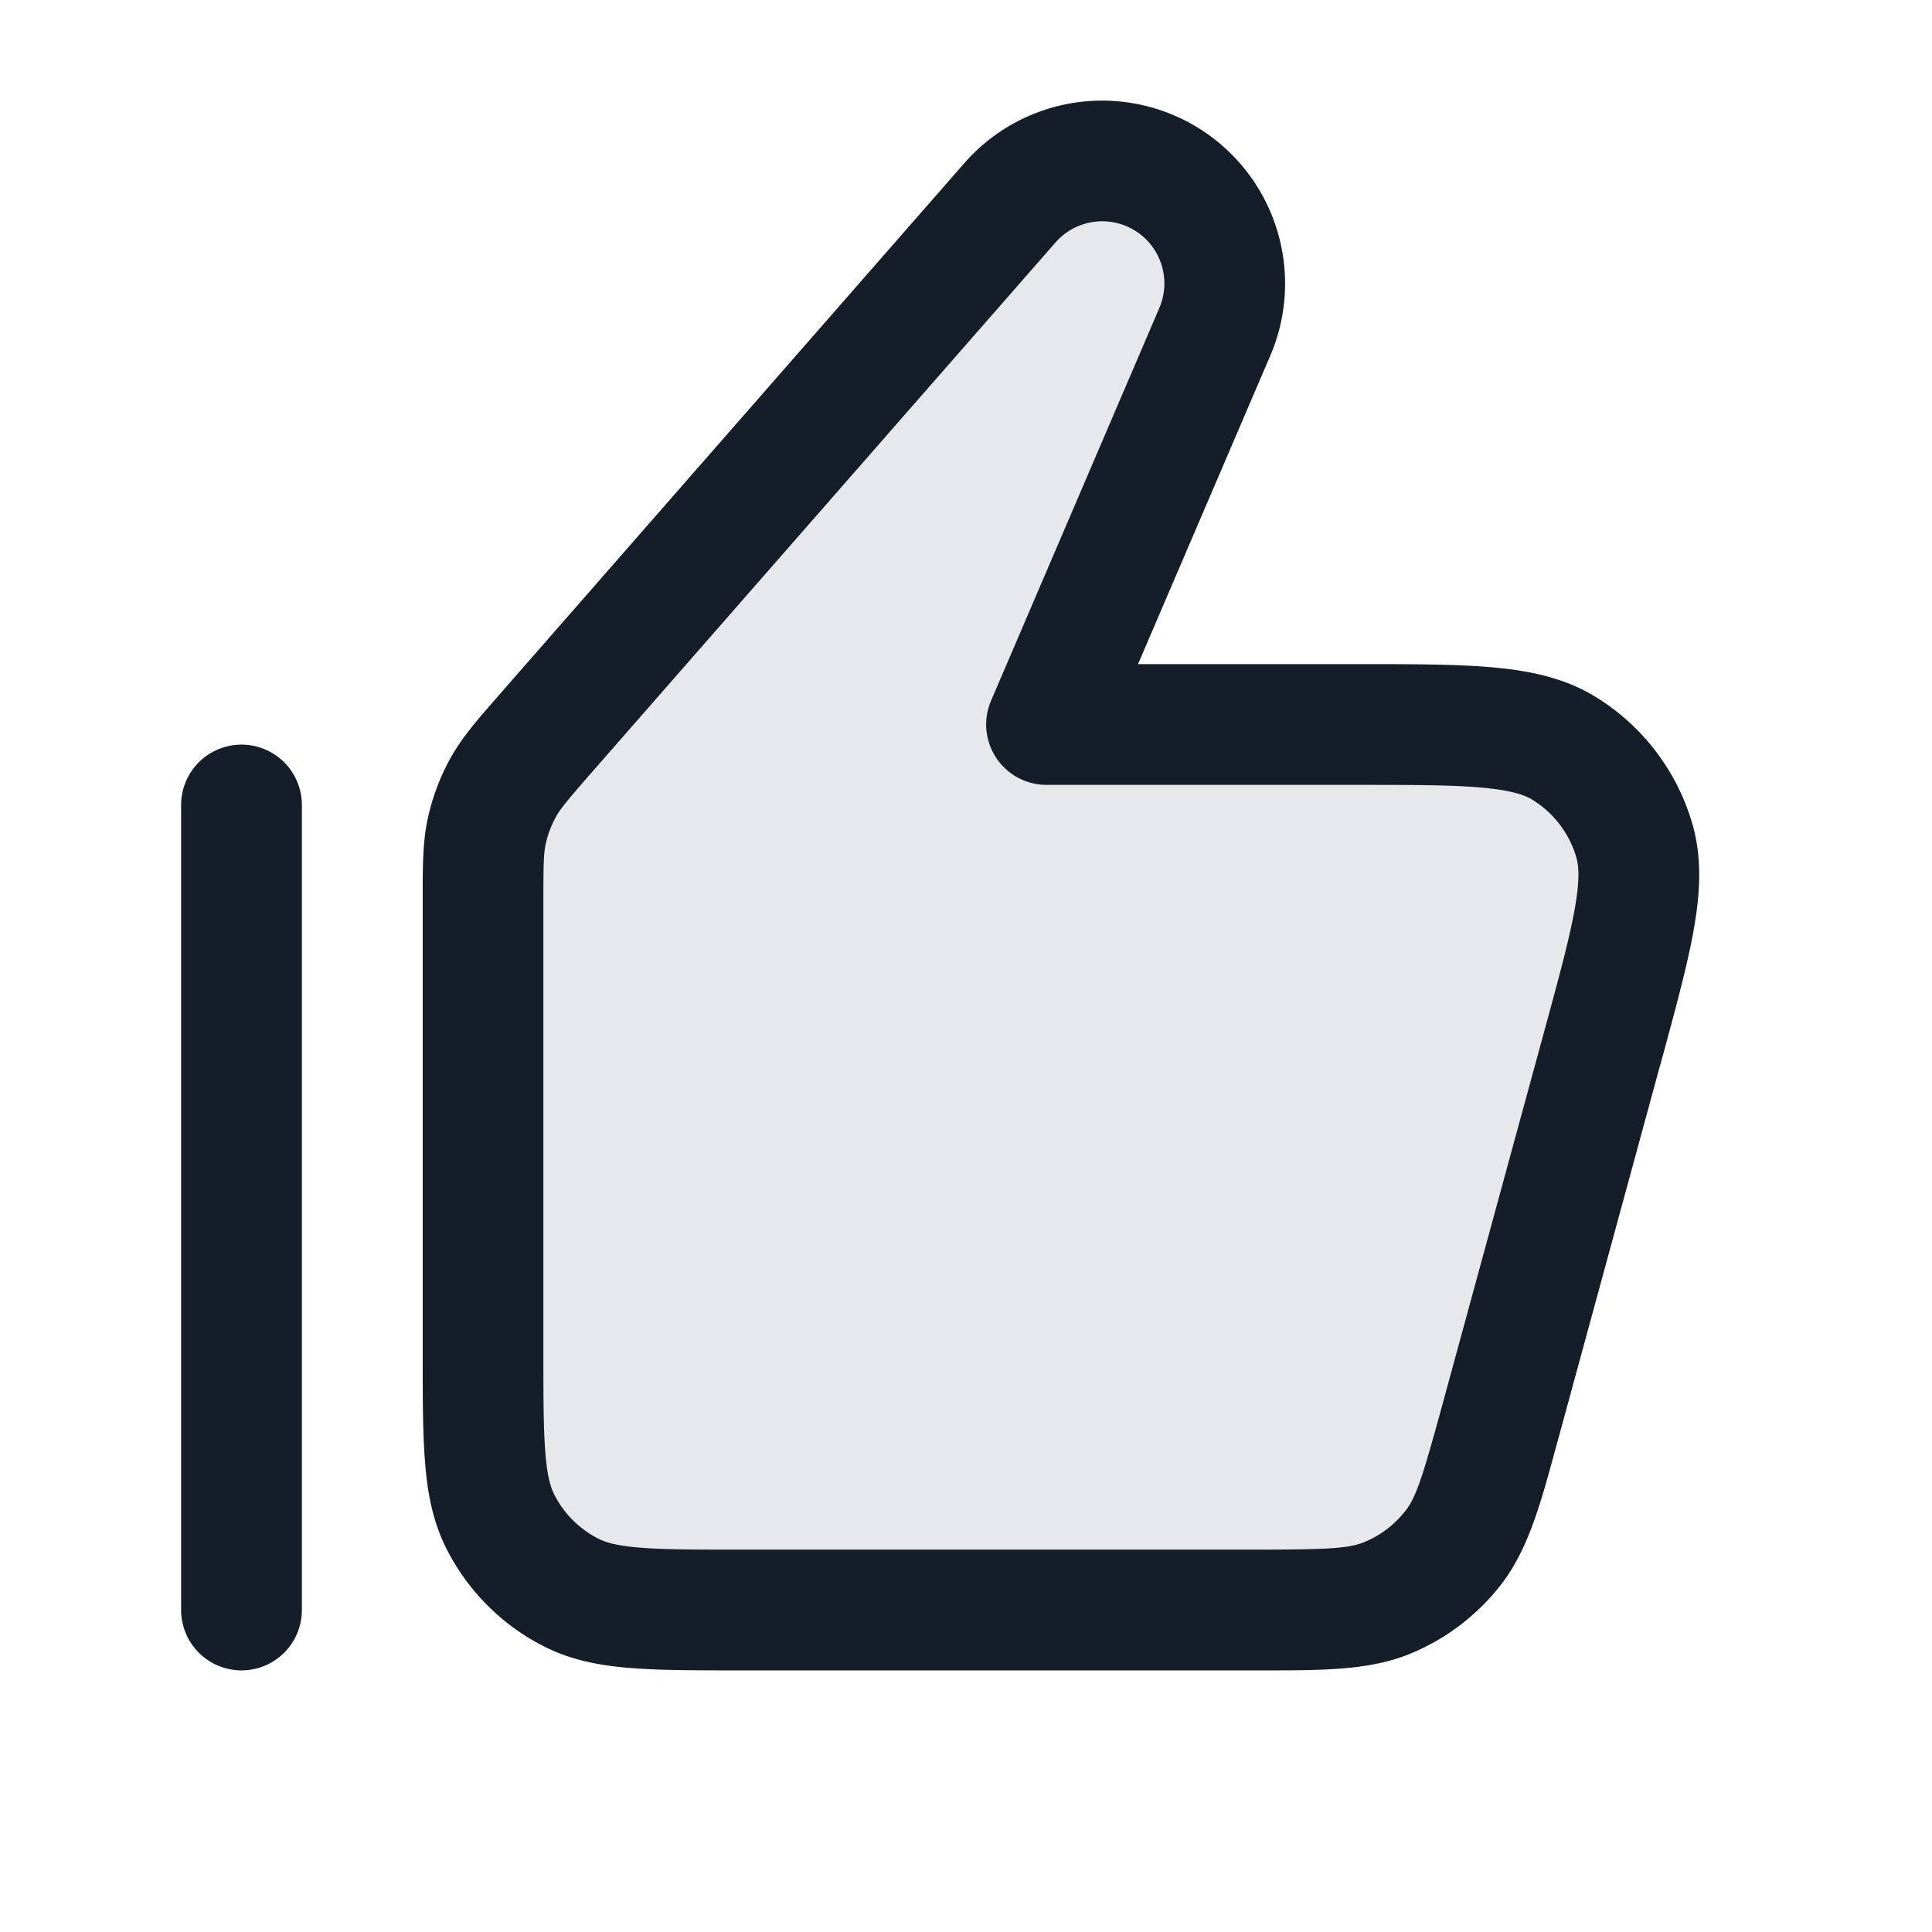 <svg viewBox="0 0 24 24" fill="none" xmlns="http://www.w3.org/2000/svg"><path d="M12.545 2.52 6.792 9.095c-.293.335-.44.502-.544.692a2 2 0 0 0-.202.536c-.046.212-.046.434-.046.88V16.8c0 1.12 0 1.68.218 2.108a2 2 0 0 0 .874.874C7.52 20 8.08 20 9.2 20h6.356c.875 0 1.313 0 1.68-.151a2 2 0 0 0 .82-.627c.242-.313.357-.736.587-1.58l1.255-4.6c.374-1.374.562-2.061.403-2.604a2 2 0 0 0-.872-1.142C18.947 9 18.235 9 16.81 9H13l2.09-4.878a1.523 1.523 0 0 0-2.545-1.602Z" fill="#636F7E" fill-opacity=".16"/><path fill-rule="evenodd" clip-rule="evenodd" d="M13.11 3.014a.772.772 0 0 1 1.291.813l-2.09 4.878A.75.75 0 0 0 13 9.75h3.81c.727 0 1.221 0 1.597.034.37.033.533.092.629.151.264.162.458.416.545.714.032.108.046.28-.02.647-.066.37-.196.848-.387 1.549l-1.255 4.6c-.248.91-.328 1.152-.457 1.319-.134.173-.31.308-.513.392-.195.08-.45.094-1.393.094H9.2c-.572 0-.957 0-1.253-.025-.287-.023-.424-.065-.514-.111a1.25 1.25 0 0 1-.547-.547c-.046-.09-.088-.227-.111-.515-.024-.295-.025-.68-.025-1.252v-5.598c0-.477.004-.604.029-.718a1.25 1.25 0 0 1 .126-.335c.056-.102.137-.2.451-.56l5.754-6.575Zm.58-1.764c-.654 0-1.278.283-1.71.776L6.228 8.601l-.043.05c-.251.286-.449.512-.593.774a2.75 2.75 0 0 0-.277.738c-.064.293-.064.593-.064.974v5.693c0 .535 0 .98.03 1.345.03.38.098.736.27 1.073a2.75 2.75 0 0 0 1.202 1.202c.337.172.693.24 1.073.27.365.03.81.03 1.345.03h6.519c.743 0 1.324.001 1.831-.208a2.75 2.75 0 0 0 1.128-.861c.335-.434.488-.996.682-1.712l.036-.13 1.254-4.6.01-.033c.179-.659.327-1.201.407-1.645.082-.457.11-.9-.017-1.334a2.75 2.75 0 0 0-1.2-1.57c-.385-.237-.82-.326-1.282-.367-.45-.04-1.011-.04-1.694-.04h-2.708l1.643-3.832a2.273 2.273 0 0 0-2.09-3.168ZM3.75 10a.75.75 0 0 0-1.5 0v10a.75.75 0 0 0 1.5 0V10Z" fill="#151E28"/></svg>